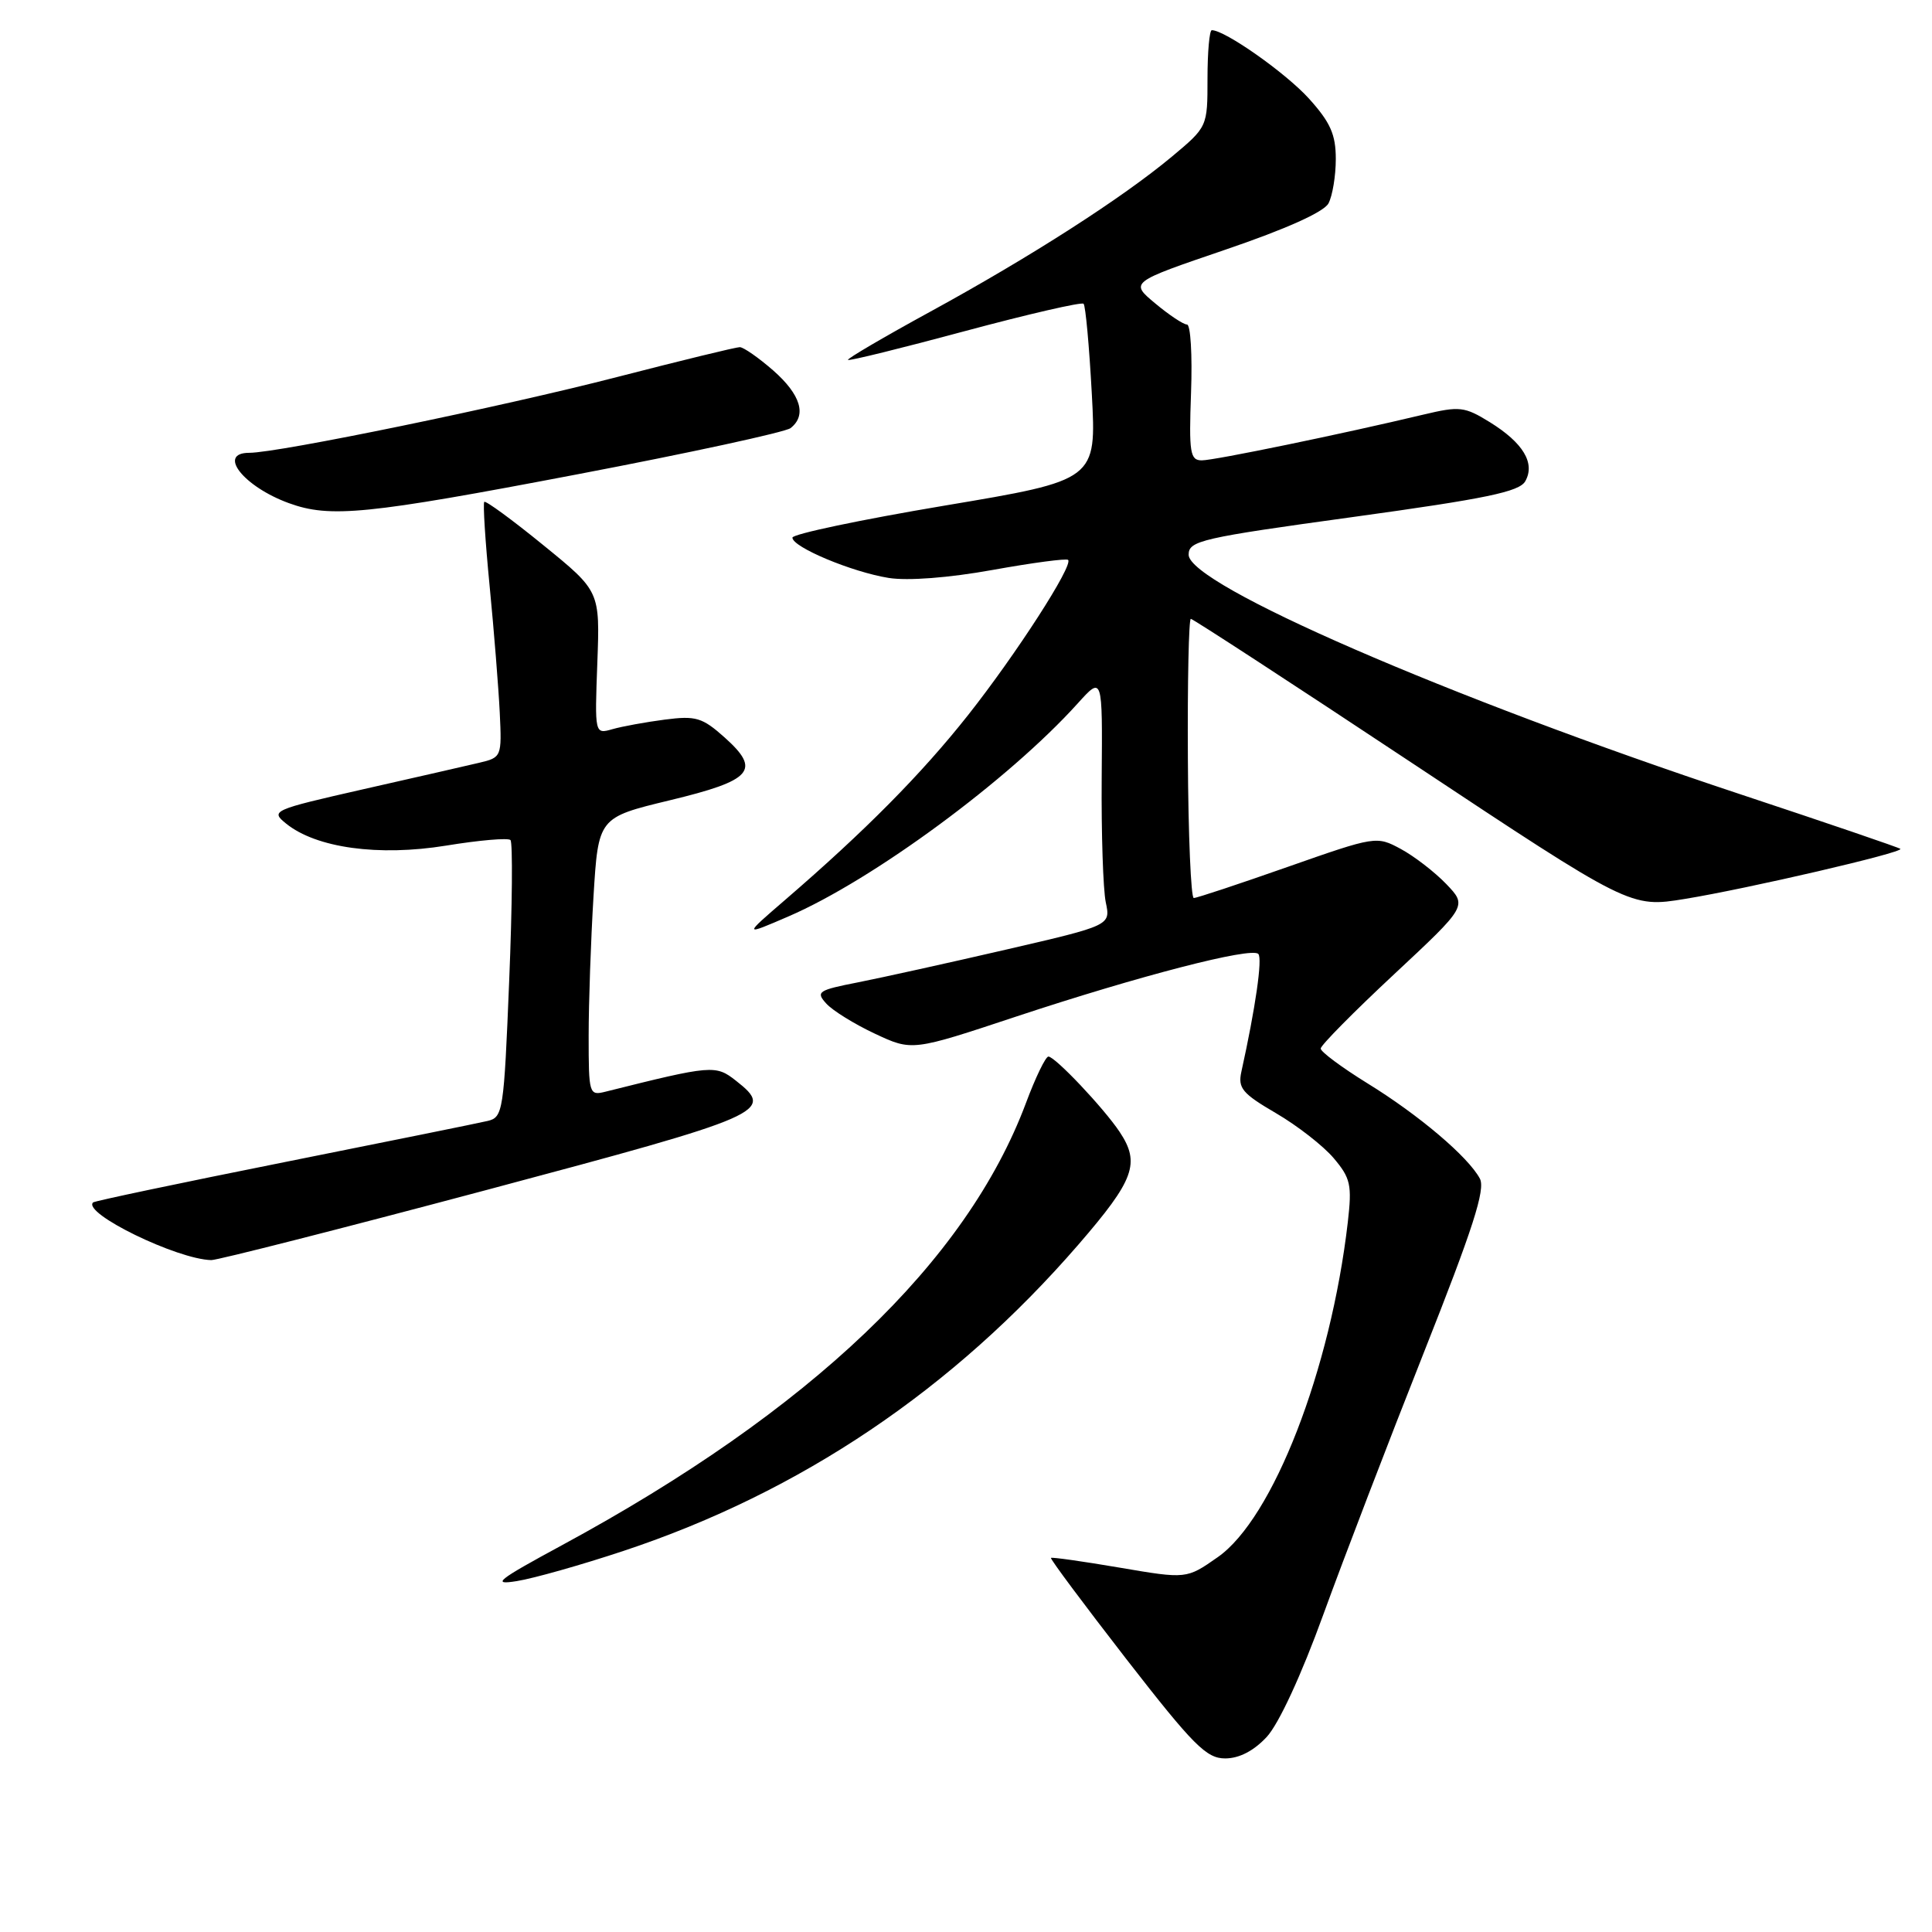 <?xml version="1.0" encoding="UTF-8" standalone="no"?>
<!DOCTYPE svg PUBLIC "-//W3C//DTD SVG 1.1//EN" "http://www.w3.org/Graphics/SVG/1.1/DTD/svg11.dtd" >
<svg xmlns="http://www.w3.org/2000/svg" xmlns:xlink="http://www.w3.org/1999/xlink" version="1.1" viewBox="0 0 256 256">
 <g >
 <path fill="currentColor"
d=" M 167.85 230.15 C 169.44 228.43 172.44 221.96 175.36 213.90 C 178.04 206.53 184.02 190.94 188.65 179.26 C 195.18 162.79 196.85 157.60 196.09 156.17 C 194.55 153.29 188.01 147.74 181.20 143.55 C 177.79 141.44 175.00 139.37 175.00 138.94 C 175.00 138.51 179.37 134.09 184.71 129.11 C 194.42 120.05 194.42 120.05 191.64 117.14 C 190.10 115.54 187.39 113.45 185.61 112.49 C 182.40 110.76 182.27 110.78 170.62 114.87 C 164.16 117.14 158.56 119.00 158.18 118.99 C 157.81 118.99 157.45 110.67 157.40 100.49 C 157.34 90.32 157.52 82.00 157.79 82.00 C 158.06 82.00 171.28 90.61 187.16 101.14 C 216.04 120.29 216.04 120.29 223.27 119.11 C 231.56 117.76 252.28 112.95 251.81 112.48 C 251.64 112.31 242.05 109.04 230.50 105.21 C 191.86 92.40 157.50 77.47 157.50 73.50 C 157.50 71.65 159.17 71.27 179.32 68.50 C 196.95 66.07 201.33 65.16 202.11 63.76 C 203.45 61.37 201.83 58.68 197.41 55.94 C 194.06 53.87 193.40 53.80 188.64 54.93 C 177.84 57.51 160.92 61.00 159.25 61.00 C 157.69 61.00 157.53 60.03 157.82 52.00 C 158.00 47.05 157.76 43.00 157.28 43.00 C 156.81 43.00 154.91 41.74 153.07 40.20 C 149.71 37.40 149.71 37.40 162.38 33.08 C 170.40 30.35 175.41 28.10 176.03 26.95 C 176.56 25.95 177.00 23.30 177.00 21.07 C 177.00 17.82 176.29 16.22 173.44 13.06 C 170.37 9.67 162.32 4.00 160.57 4.00 C 160.26 4.00 160.00 6.88 160.00 10.41 C 160.00 16.81 160.00 16.81 155.25 20.78 C 148.68 26.25 136.60 34.01 123.30 41.28 C 117.13 44.65 112.21 47.54 112.36 47.69 C 112.51 47.85 119.49 46.13 127.87 43.87 C 136.25 41.62 143.32 39.99 143.58 40.25 C 143.84 40.51 144.33 45.88 144.67 52.17 C 145.29 63.62 145.29 63.62 125.14 67.00 C 114.06 68.86 105.00 70.77 105.00 71.24 C 105.00 72.50 112.89 75.80 117.76 76.58 C 120.30 76.98 125.70 76.57 131.53 75.52 C 136.81 74.57 141.31 73.97 141.53 74.19 C 142.24 74.91 134.66 86.67 128.27 94.76 C 122.10 102.56 114.65 110.09 104.00 119.27 C 98.50 124.01 98.50 124.01 104.50 121.42 C 115.66 116.60 133.66 103.34 142.80 93.21 C 146.09 89.56 146.09 89.56 145.98 103.03 C 145.92 110.44 146.17 117.88 146.52 119.56 C 147.17 122.62 147.17 122.62 133.34 125.82 C 125.73 127.58 116.90 129.53 113.72 130.16 C 108.40 131.20 108.07 131.42 109.48 132.97 C 110.31 133.90 113.22 135.70 115.93 136.97 C 120.86 139.28 120.86 139.28 134.68 134.69 C 150.90 129.32 165.79 125.46 166.73 126.40 C 167.31 126.97 166.35 133.59 164.49 142.00 C 164.01 144.18 164.60 144.89 169.07 147.50 C 171.90 149.15 175.34 151.83 176.72 153.46 C 178.96 156.11 179.16 157.00 178.59 161.96 C 176.32 181.53 168.68 201.21 161.36 206.33 C 157.22 209.23 157.22 209.23 148.36 207.72 C 143.49 206.89 139.39 206.31 139.26 206.43 C 139.12 206.55 143.62 212.58 149.24 219.83 C 158.13 231.27 159.85 233.00 162.34 233.00 C 164.20 233.00 166.13 232.00 167.85 230.15 Z  M 82.66 205.49 C 106.08 197.71 126.29 184.10 142.90 164.91 C 150.32 156.33 151.12 154.13 148.35 149.97 C 146.24 146.81 139.80 140.00 138.92 140.00 C 138.55 140.00 137.21 142.76 135.95 146.14 C 128.07 167.20 107.42 186.90 74.50 204.73 C 65.87 209.40 65.05 210.06 68.50 209.50 C 70.70 209.15 77.07 207.35 82.66 205.49 Z  M 64.50 157.67 C 101.55 147.79 102.71 147.28 97.53 143.21 C 94.83 141.08 94.36 141.12 80.25 144.65 C 78.06 145.20 78.00 145.01 78.00 137.26 C 78.00 132.89 78.29 124.59 78.64 118.82 C 79.28 108.33 79.28 108.33 88.72 106.05 C 99.72 103.40 100.88 102.07 96.02 97.72 C 93.05 95.07 92.21 94.82 88.10 95.35 C 85.57 95.68 82.44 96.25 81.15 96.62 C 78.80 97.29 78.80 97.29 79.15 87.81 C 79.50 78.34 79.50 78.34 72.01 72.25 C 67.89 68.89 64.36 66.31 64.17 66.50 C 63.98 66.69 64.30 71.72 64.88 77.67 C 65.46 83.63 66.06 91.17 66.22 94.43 C 66.50 100.28 66.46 100.37 63.50 101.07 C 61.85 101.46 54.94 103.04 48.13 104.58 C 36.07 107.32 35.82 107.44 37.91 109.13 C 41.90 112.36 50.16 113.50 59.10 112.05 C 63.49 111.33 67.33 111.00 67.64 111.31 C 67.95 111.62 67.88 120.01 67.47 129.95 C 66.77 147.25 66.65 148.05 64.62 148.53 C 63.45 148.81 51.29 151.27 37.59 154.01 C 23.89 156.75 12.52 159.14 12.33 159.33 C 10.91 160.76 23.46 166.87 28.00 166.97 C 28.82 166.98 45.25 162.80 64.50 157.67 Z  M 76.50 62.85 C 91.35 60.02 104.06 57.26 104.75 56.73 C 106.93 55.03 106.11 52.31 102.47 49.10 C 100.52 47.40 98.52 46.00 98.02 46.00 C 97.51 46.00 90.22 47.78 81.80 49.95 C 66.55 53.89 36.88 60.00 33.03 60.00 C 28.74 60.00 32.27 64.48 38.28 66.67 C 43.74 68.66 48.58 68.18 76.50 62.85 Z "/>
</g>
</svg>